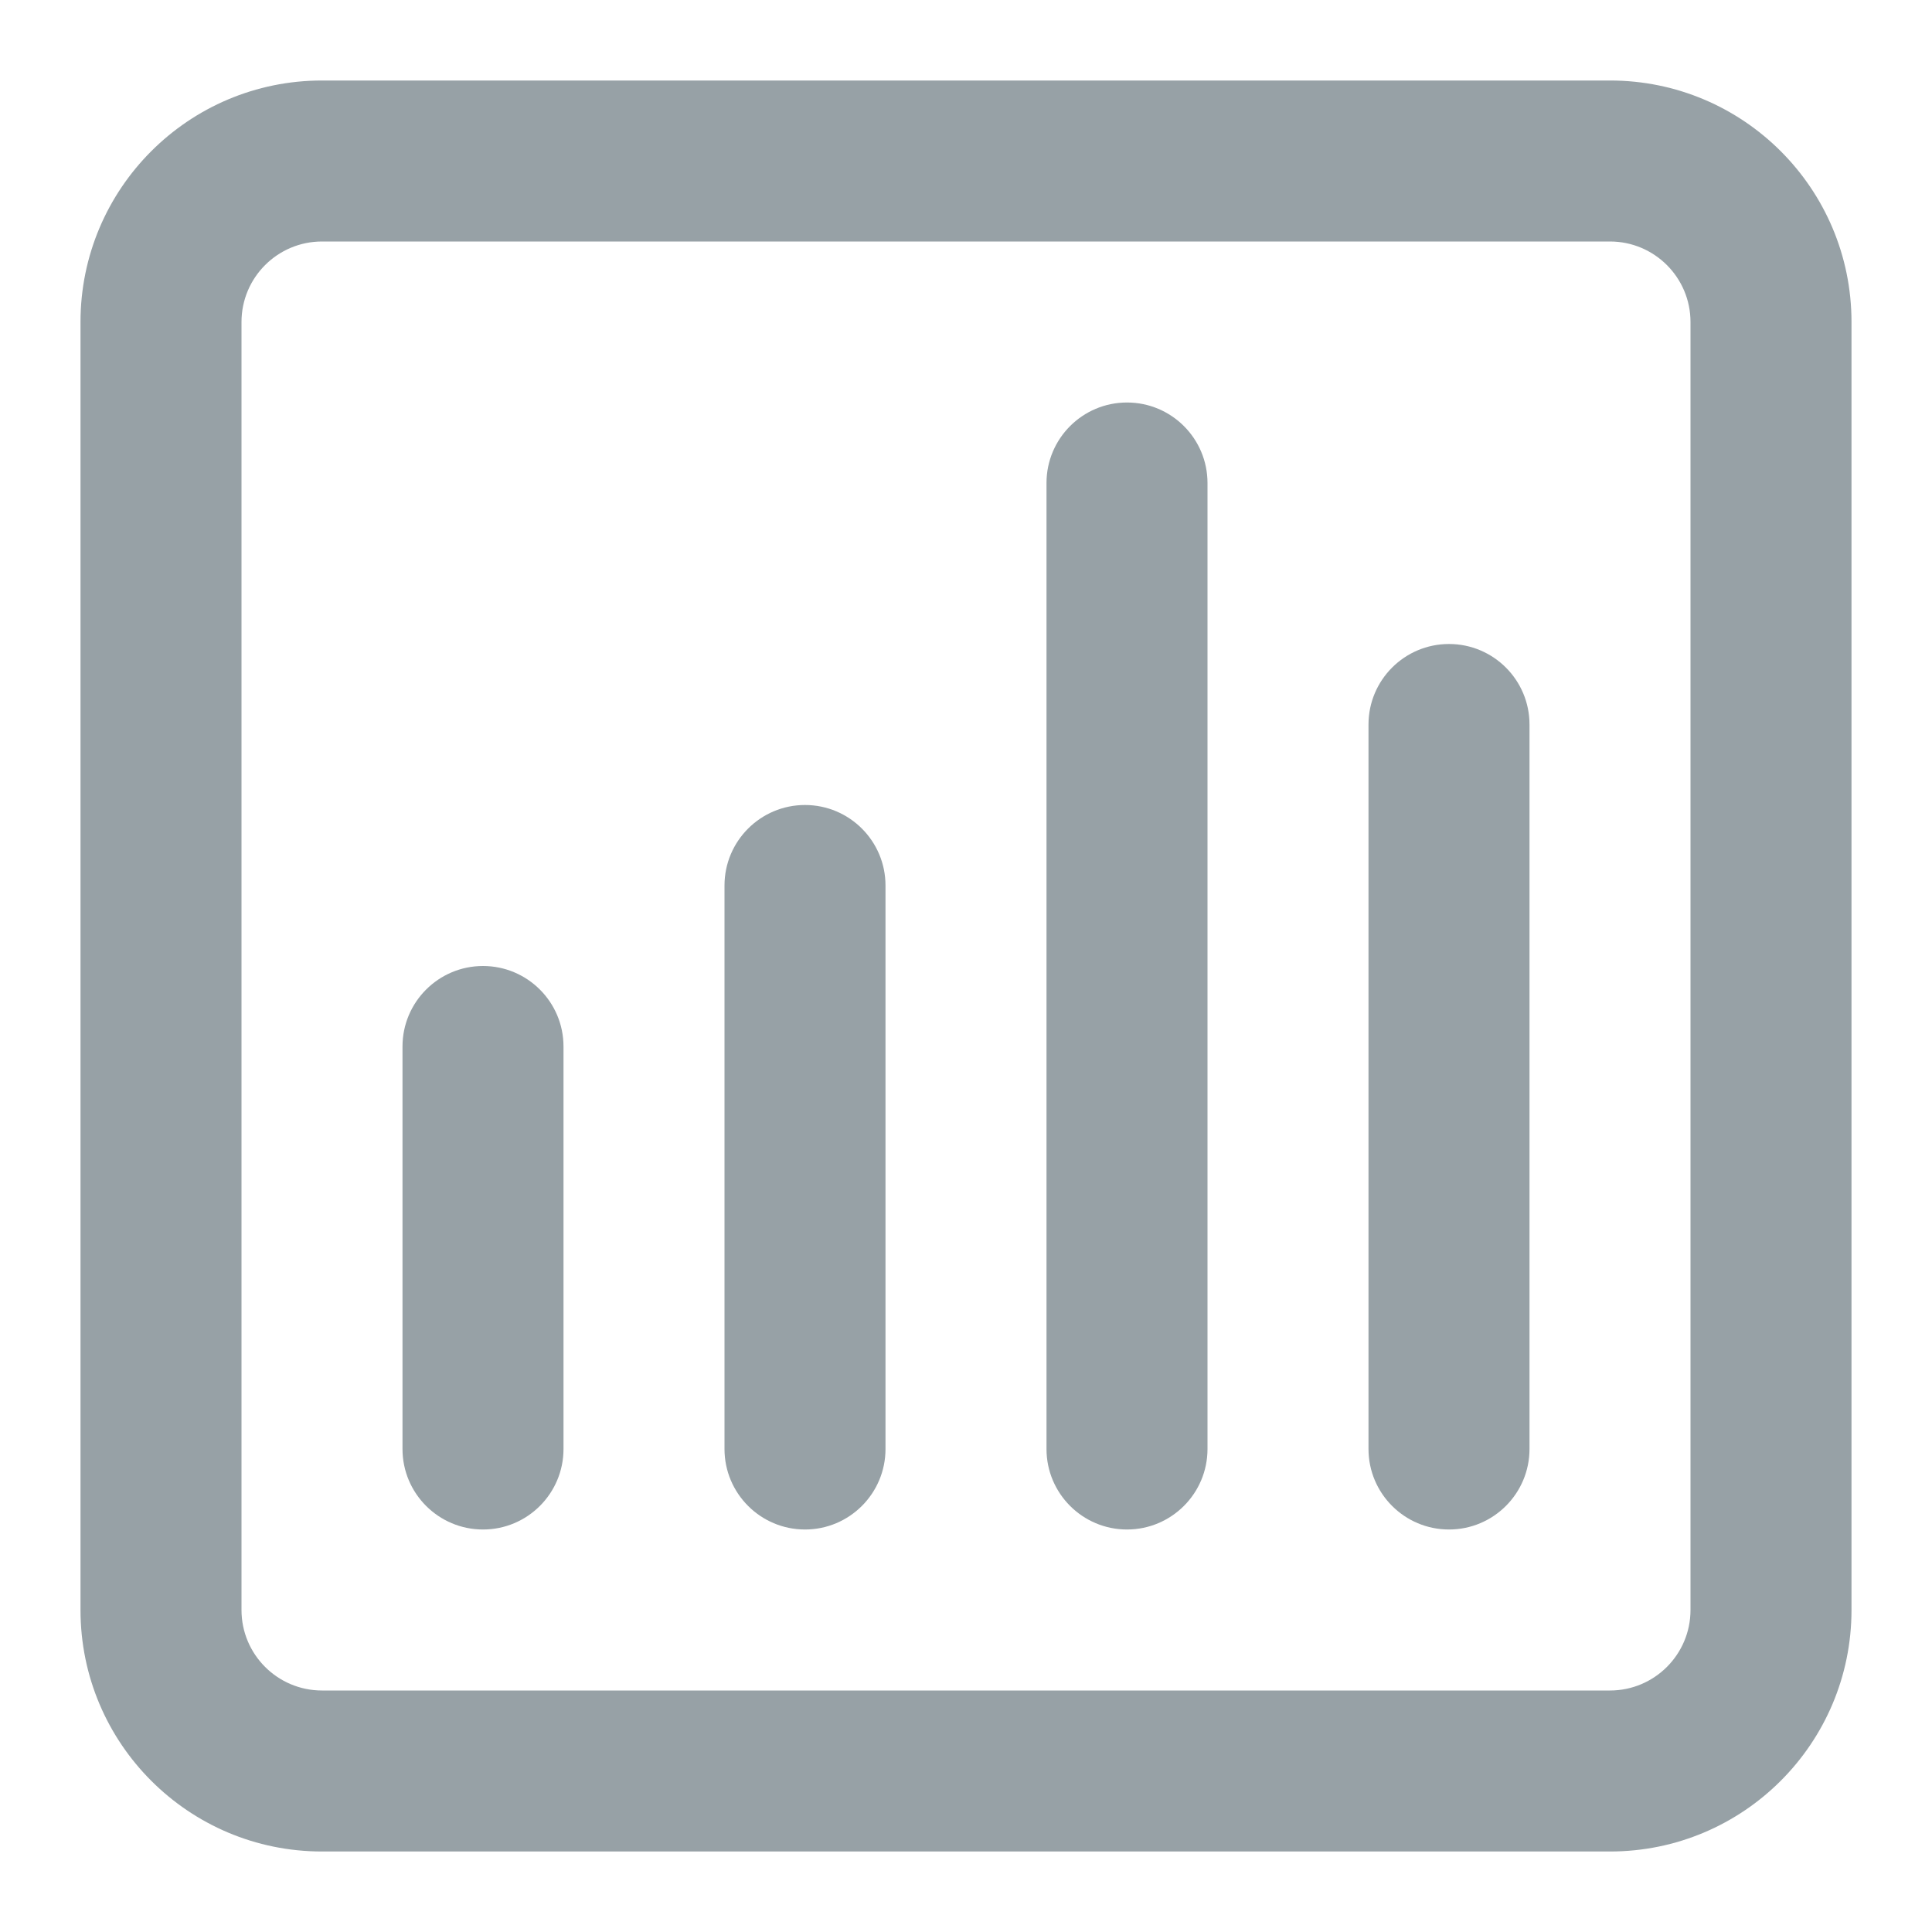 <?xml version="1.0" encoding="UTF-8"?>
<svg width="24px" height="24px" viewBox="0 0 24 24" version="1.1" xmlns="http://www.w3.org/2000/svg" xmlns:xlink="http://www.w3.org/1999/xlink">
    <title>A5E049FA-6F77-4470-A560-F2572C1FBFC6</title>
    <g id="🎛-Styleguide" stroke="none" stroke-width="1" fill="none" fill-rule="evenodd">
        <g id="Icons" transform="translate(-224, -752)" fill="#97A1A6">
            <g id="Icon" transform="translate(224, 752)">
                <path d="M20,1 C21.657,1 23,2.343 23,4 L23,4 L23,20 C23,21.657 21.657,23 20,23 L20,23 L4,23 C2.343,23 1,21.657 1,20 L1,20 L1,4 C1,2.343 2.343,1 4,1 L4,1 Z M20,3 L4,3 C3.448,3 3,3.448 3,4 L3,4 L3,20 C3,20.552 3.448,21 4,21 L4,21 L20,21 C20.552,21 21,20.552 21,20 L21,20 L21,4 C21,3.448 20.552,3 20,3 L20,3 Z M6,12 C6.552,12 7,12.448 7,13 L7,18 C7,18.552 6.552,19 6,19 C5.448,19 5,18.552 5,18 L5,13 C5,12.448 5.448,12 6,12 Z M18,8 C18.552,8 19,8.448 19,9 L19,18 C19,18.552 18.552,19 18,19 C17.448,19 17,18.552 17,18 L17,9 C17,8.448 17.448,8 18,8 Z M14,5 C14.552,5 15,5.448 15,6 L15,18 C15,18.552 14.552,19 14,19 C13.448,19 13,18.552 13,18 L13,6 C13,5.448 13.448,5 14,5 Z M10,10 C10.552,10 11,10.448 11,11 L11,18 C11,18.552 10.552,19 10,19 C9.448,19 9,18.552 9,18 L9,11 C9,10.448 9.448,10 10,10 Z" id="★-Icon"></path>
            </g>
        </g>
    </g>
</svg>